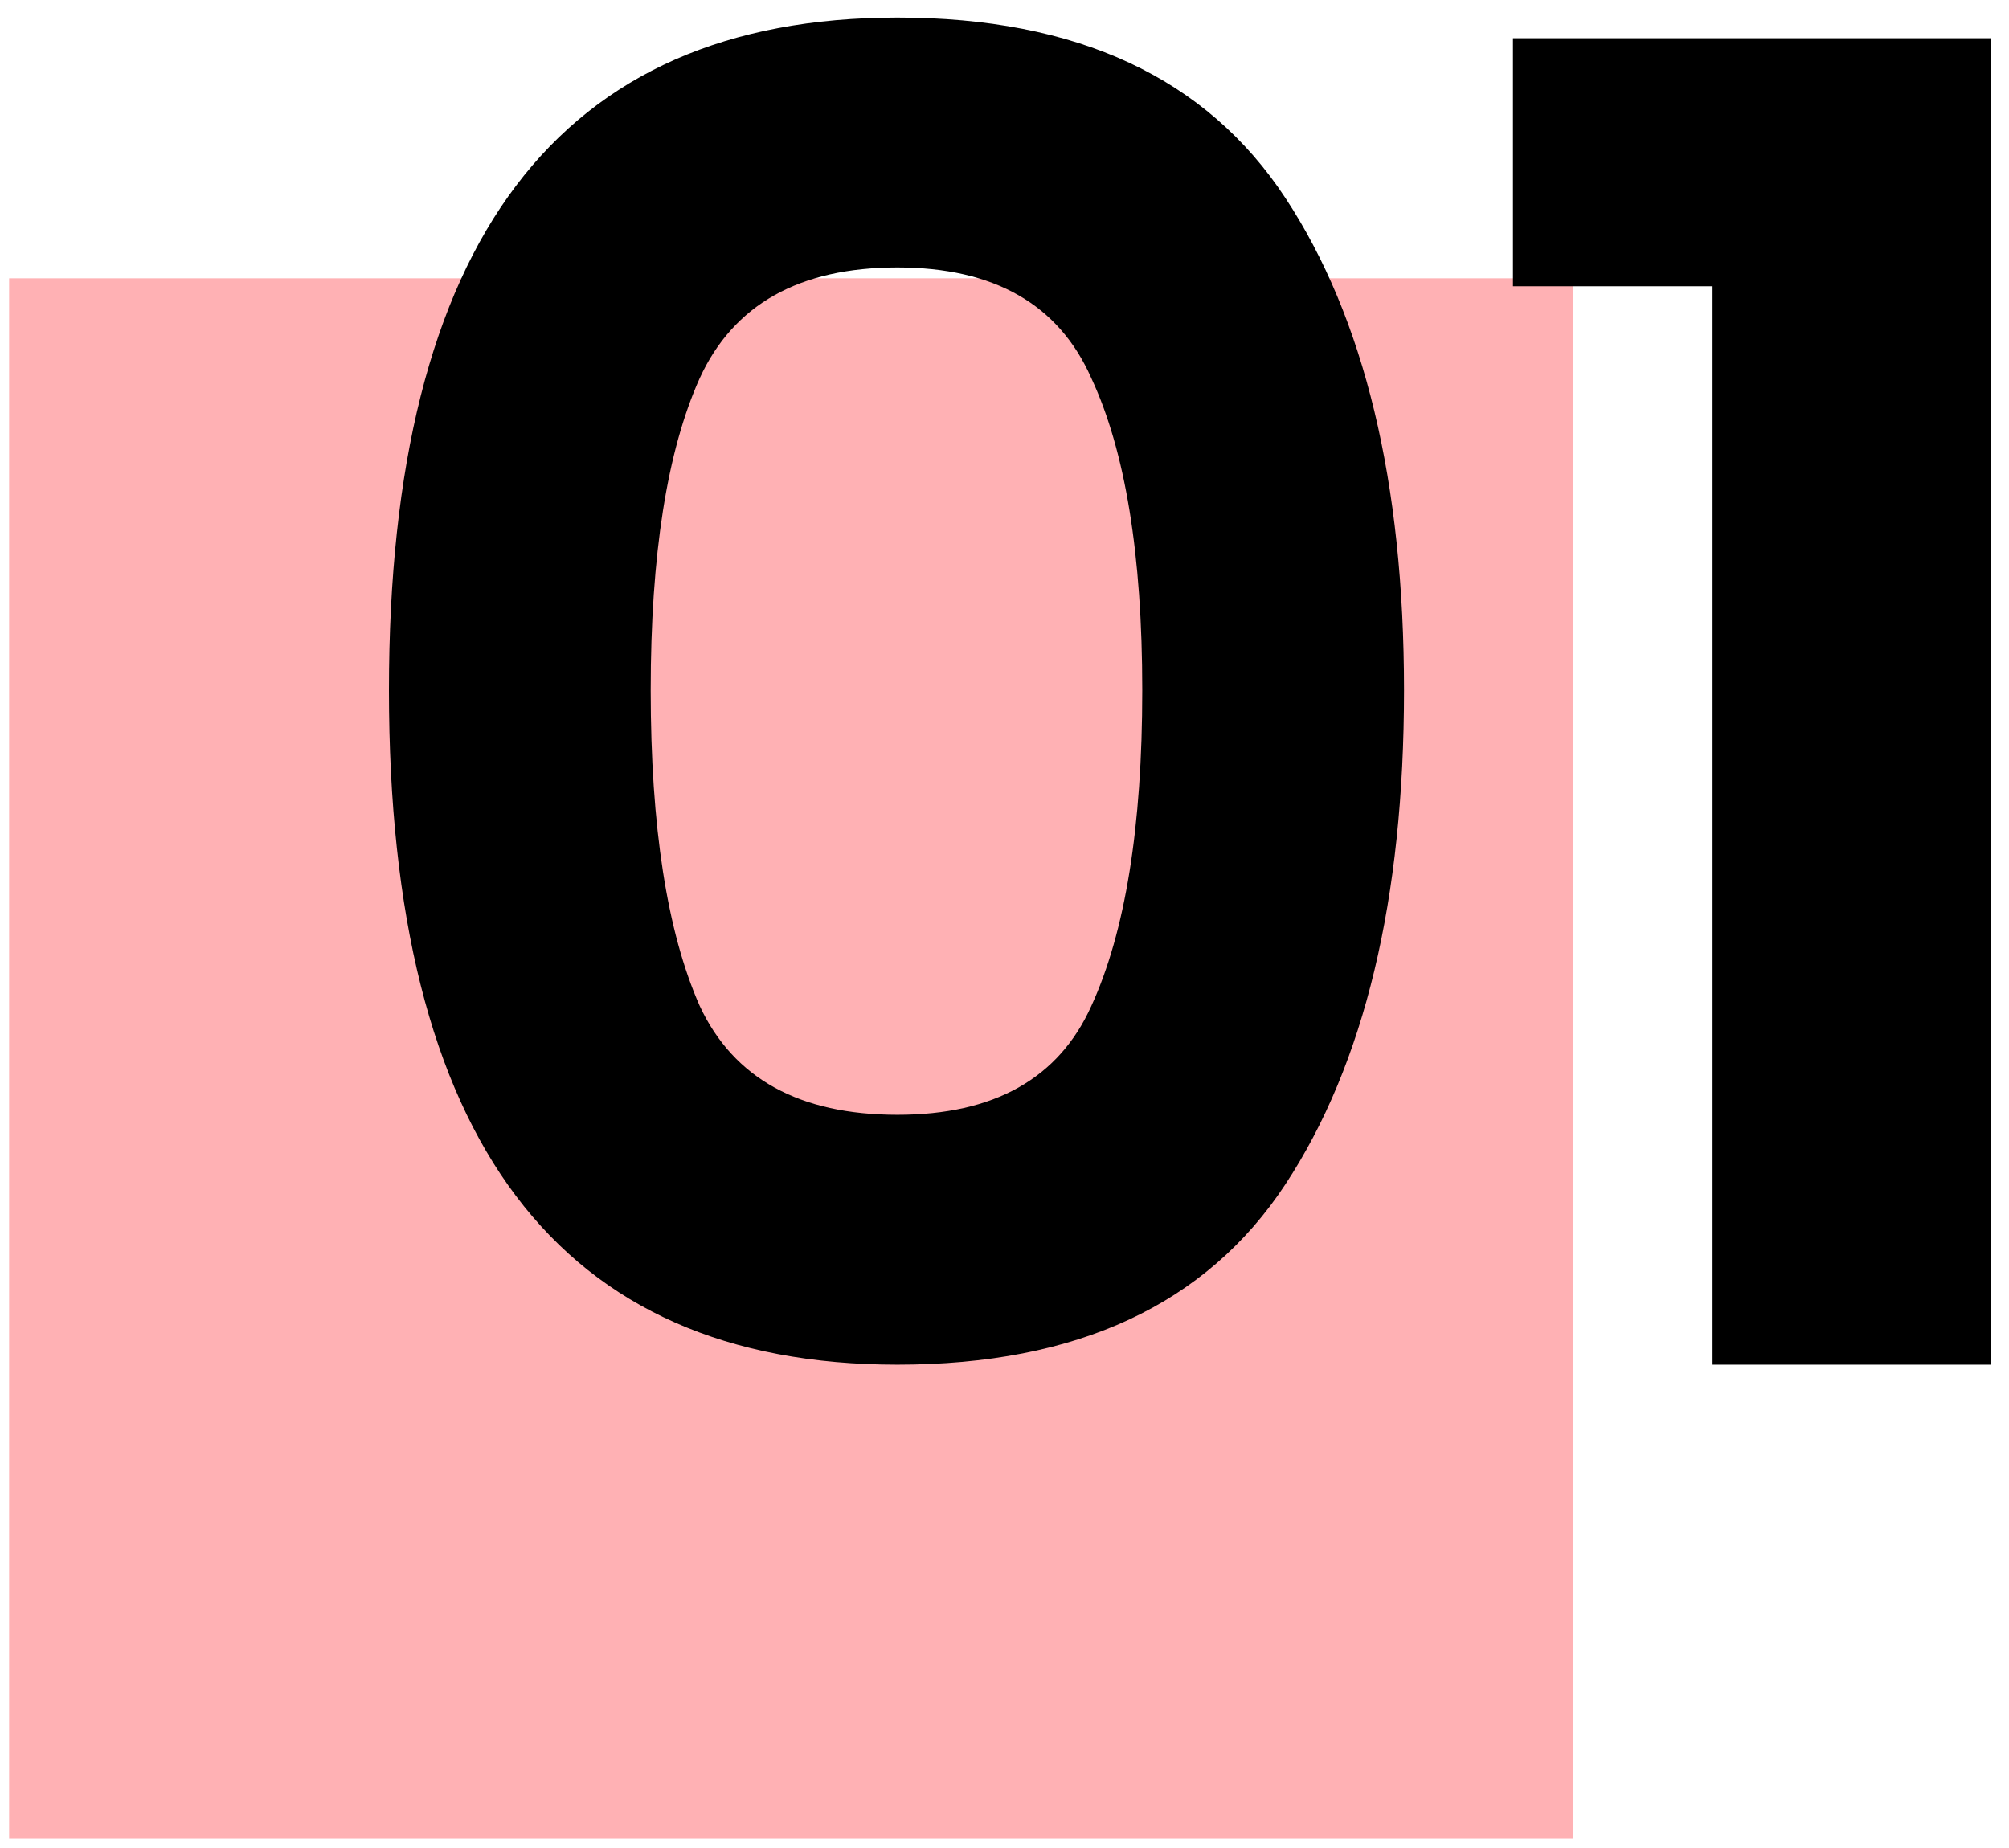 <svg width="75" height="69" viewBox="0 0 75 69" fill="none" xmlns="http://www.w3.org/2000/svg">
<rect x="0.34" y="10.391" width="58.396" height="58.265" fill="#FFB1B4"/>
<path d="M14.52 25.77C14.52 42.559 20.847 50.954 33.503 50.954C40.205 50.954 45.033 48.709 47.986 44.22C50.939 39.73 52.415 33.58 52.415 25.77C52.415 18.007 50.939 11.88 47.986 7.391C45.033 2.901 40.205 0.656 33.503 0.656C20.847 0.656 14.52 9.028 14.52 25.77ZM42.643 25.77C42.643 30.868 42.01 34.796 40.744 37.555C39.526 40.268 37.112 41.624 33.503 41.624C29.847 41.624 27.386 40.268 26.12 37.555C24.902 34.796 24.292 30.868 24.292 25.77C24.292 20.719 24.902 16.838 26.12 14.125C27.386 11.366 29.847 9.986 33.503 9.986C37.112 9.986 39.526 11.366 40.744 14.125C42.01 16.838 42.643 20.719 42.643 25.77Z" fill="black"/>
<path d="M56.482 10.688V1.428H74.34V50.954H63.934V10.688H56.482Z" fill="black"/>
</svg>

